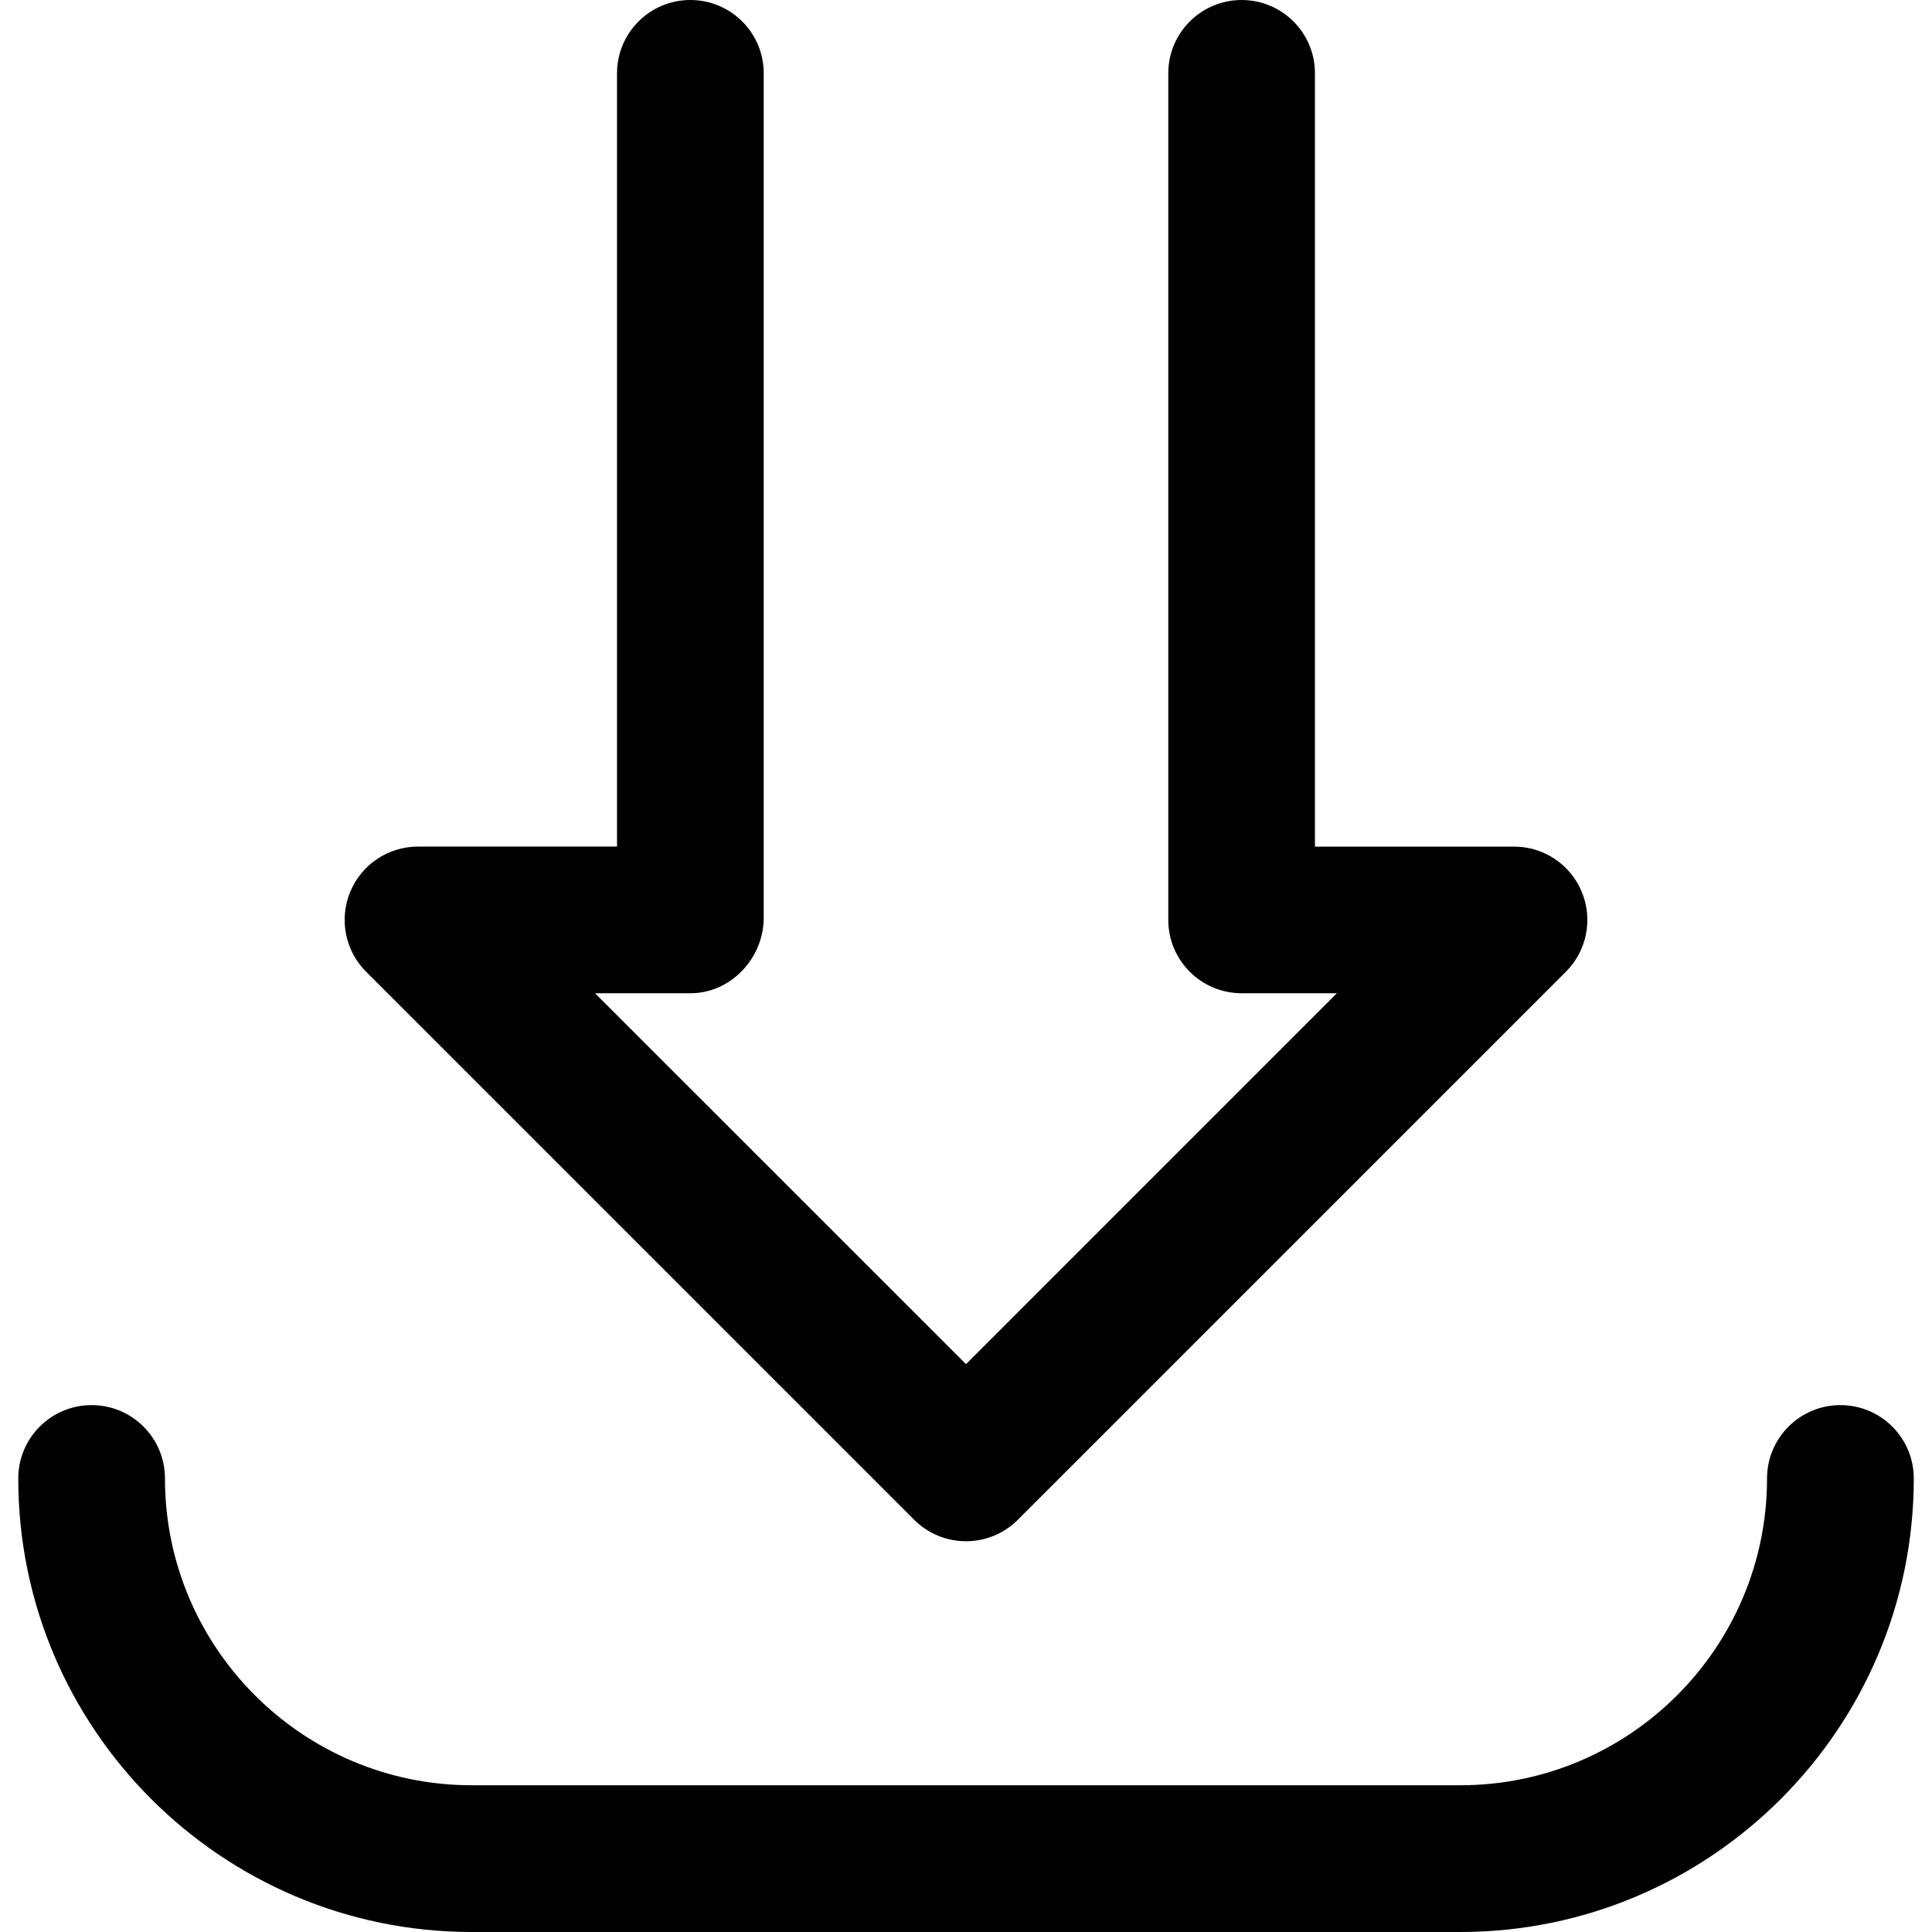 <?xml version="1.0" encoding="utf-8"?>
<!-- Generator: Adobe Illustrator 16.0.3, SVG Export Plug-In . SVG Version: 6.00 Build 0)  -->
<!DOCTYPE svg PUBLIC "-//W3C//DTD SVG 1.1//EN" "http://www.w3.org/Graphics/SVG/1.1/DTD/svg11.dtd">
<svg version="1.1" id="Layer_1" xmlns="http://www.w3.org/2000/svg" xmlns:xlink="http://www.w3.org/1999/xlink" x="0px" y="0px"
	 width="60px" height="60px" viewBox="0 0 60 60" enable-background="new 0 0 60 60" xml:space="preserve">
<g>
	<path  d="M57.156,43.637c-1.26,0-2.279,1.02-2.279,2.278c0,5.254-4.273,9.528-9.527,9.528H14.652
		c-5.256,0-9.529-4.274-9.529-9.528c0-1.259-1.02-2.278-2.279-2.278c-1.258,0-2.277,1.02-2.277,2.278
		C0.566,53.682,6.885,60,14.652,60H45.35c7.766,0,14.084-6.318,14.084-14.085C59.434,44.656,58.414,43.637,57.156,43.637z"/>
	<path  d="M28.389,47.197c0.445,0.445,1.027,0.668,1.611,0.668c0.582,0,1.166-0.223,1.611-0.668L48.629,30.18
		c0.652-0.651,0.848-1.632,0.494-2.483c-0.352-0.851-1.182-1.405-2.104-1.405h-6.182V2.278C40.838,1.02,39.818,0,38.561,0
		c-1.26,0-2.279,1.02-2.279,2.278v26.29c0,1.259,1.02,2.278,2.279,2.278h2.957L30,42.365L18.48,30.847h2.959
		c1.26,0,2.279-1.091,2.279-2.349V2.278C23.719,1.02,22.699,0,21.439,0c-1.258,0-2.277,1.02-2.277,2.278v24.013h-6.18
		c-0.922,0-1.754,0.555-2.105,1.405c-0.354,0.852-0.158,1.832,0.494,2.483L28.389,47.197z"/>
</g>
</svg>
